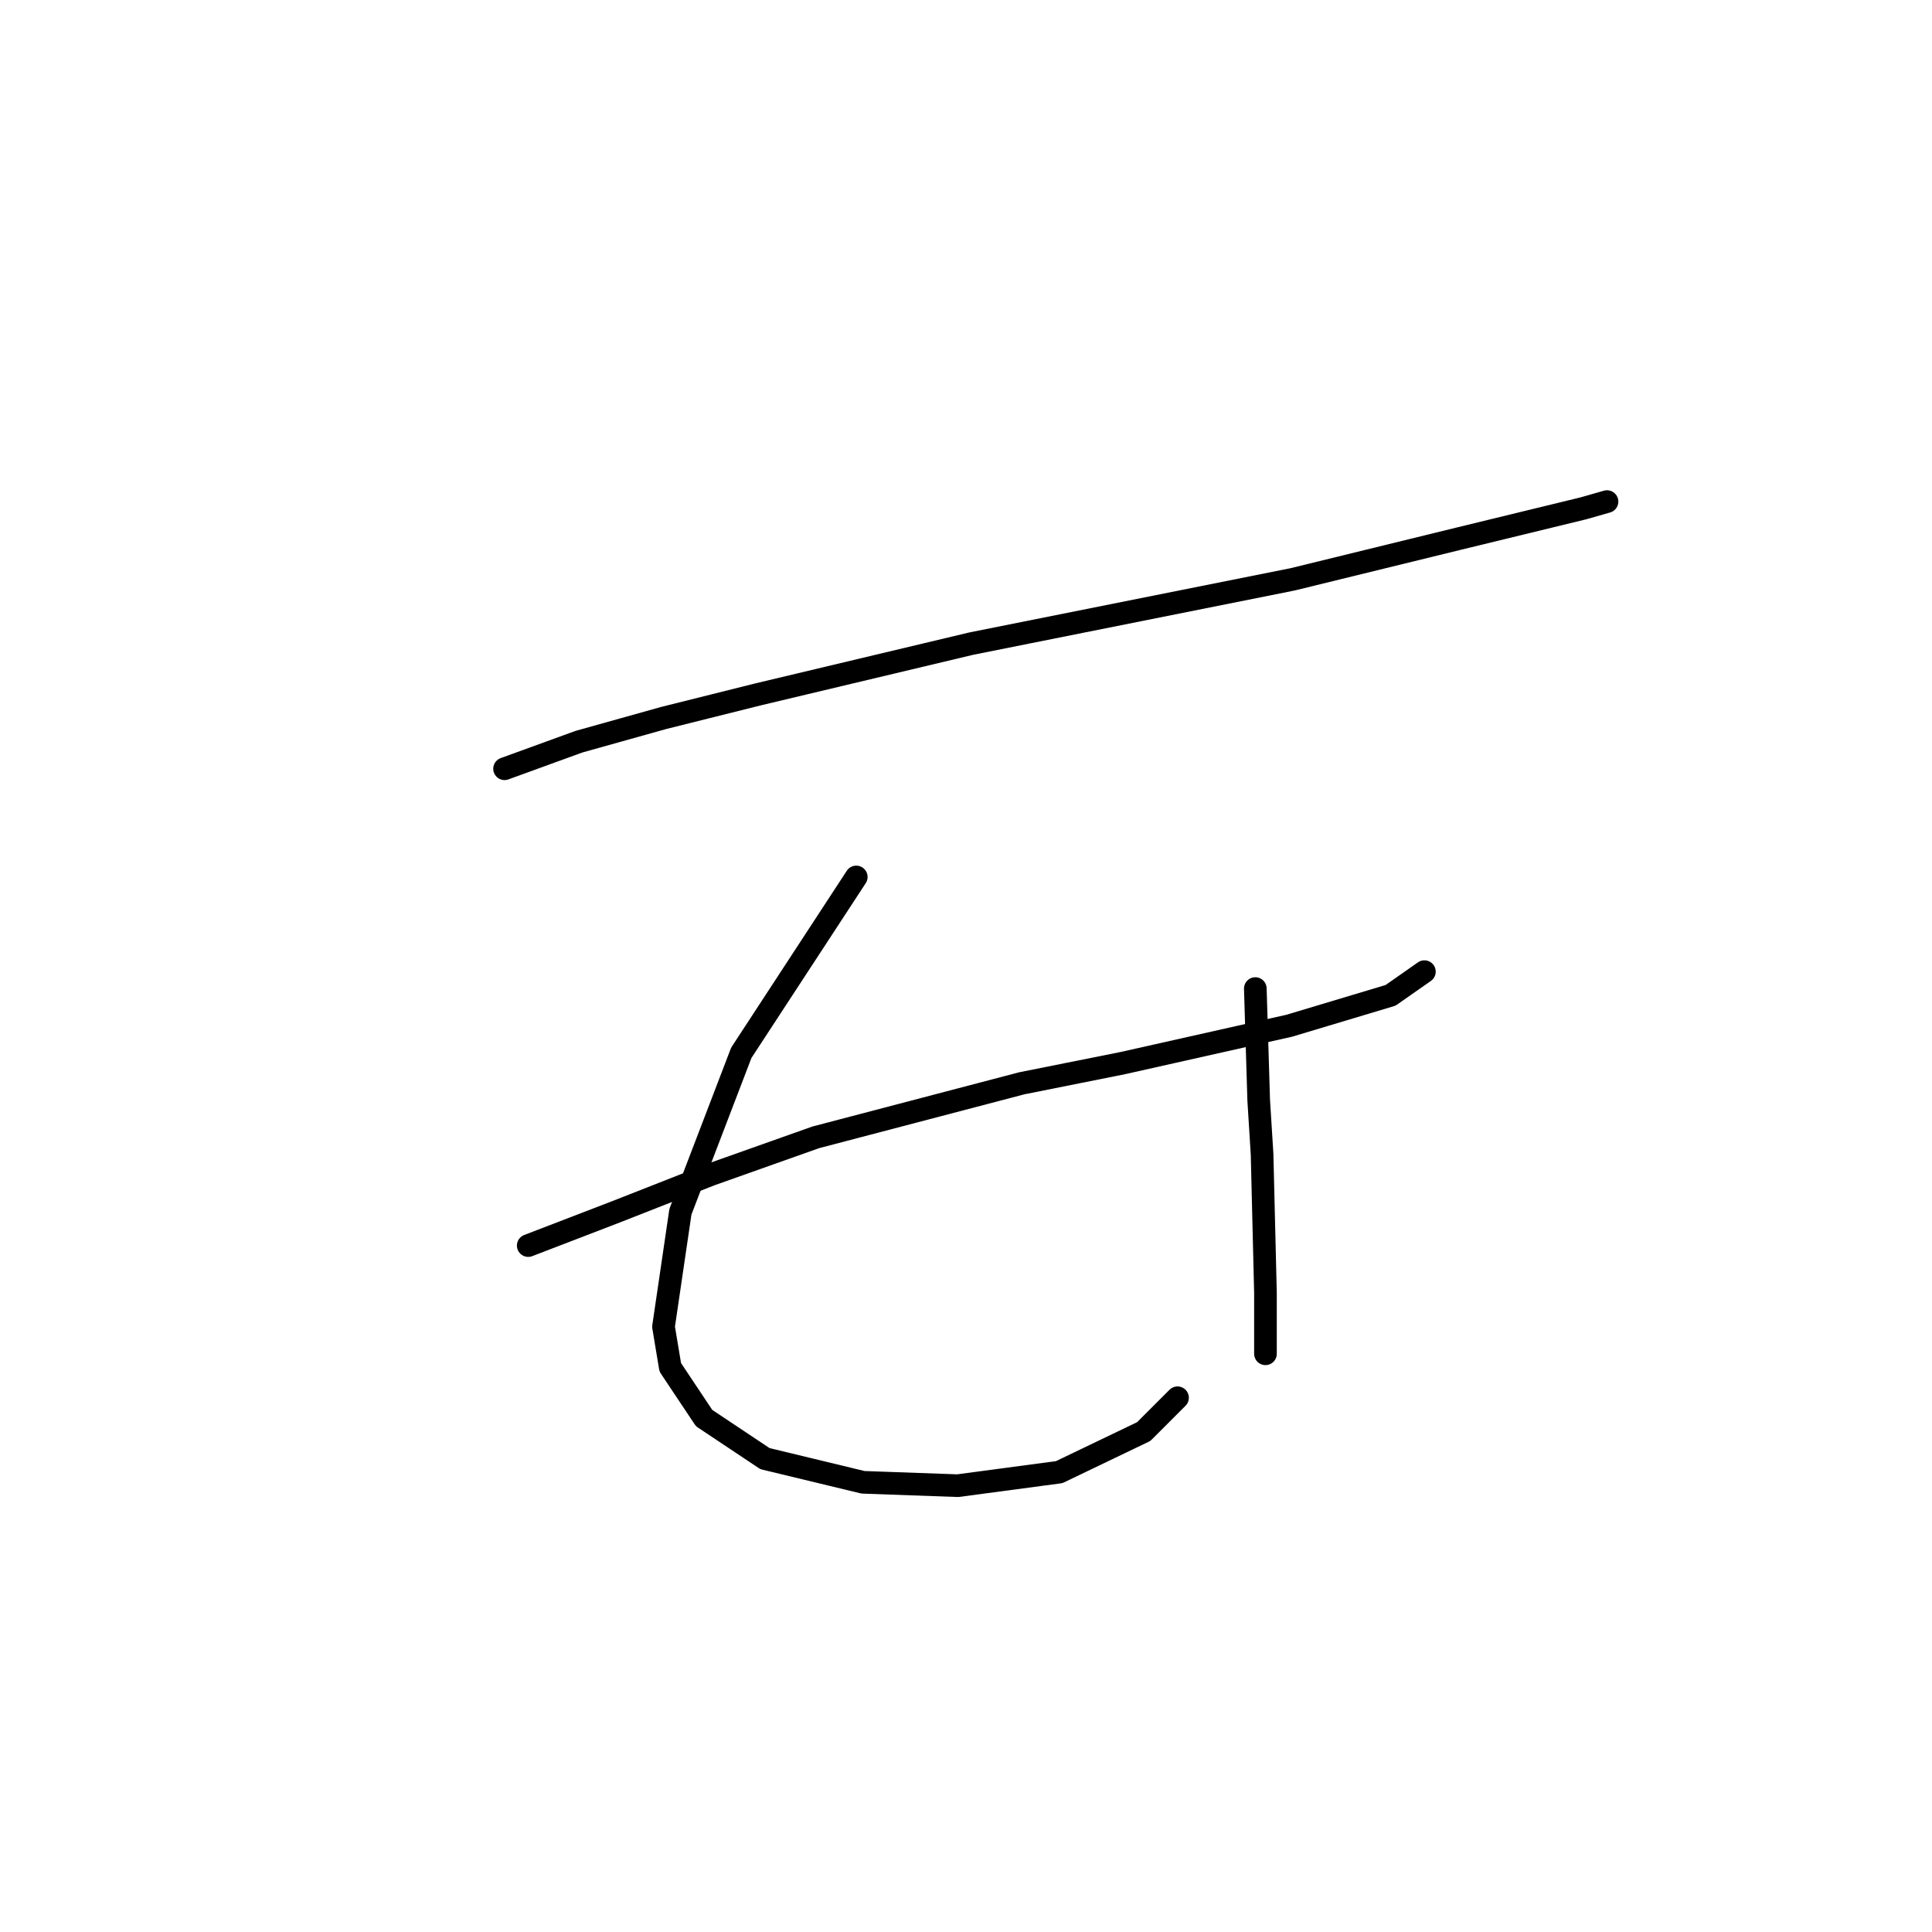 <?xml version="1.0" standalone="no"?>
    <svg width="256" height="256" xmlns="http://www.w3.org/2000/svg" version="1.1">
    <polyline stroke="black" stroke-width="3" stroke-linecap="round" fill="transparent" stroke-linejoin="round" points="66.857 101.863 76.715 98.278 87.918 95.142 100.465 92.005 128.695 85.283 171.265 76.769 193.222 71.392 209.801 67.359 212.938 66.463 212.938 66.463 " />
        <polyline stroke="black" stroke-width="3" stroke-linecap="round" fill="transparent" stroke-linejoin="round" points="69.994 165.045 81.645 160.564 94.191 155.635 108.083 150.706 135.417 143.536 148.86 140.848 170.817 135.919 184.26 131.886 188.741 128.749 188.741 128.749 " />
        <polyline stroke="black" stroke-width="3" stroke-linecap="round" fill="transparent" stroke-linejoin="round" points="113.46 116.202 98.224 139.504 90.158 160.564 87.918 175.8 88.814 181.177 93.295 187.898 101.361 193.276 114.356 196.412 126.903 196.86 140.346 195.068 151.548 189.691 156.029 185.21 156.029 185.21 " />
        <polyline stroke="black" stroke-width="3" stroke-linecap="round" fill="transparent" stroke-linejoin="round" points="166.336 130.99 166.784 145.777 167.232 152.947 167.68 171.319 167.68 179.385 167.68 179.385 " />
        </svg>